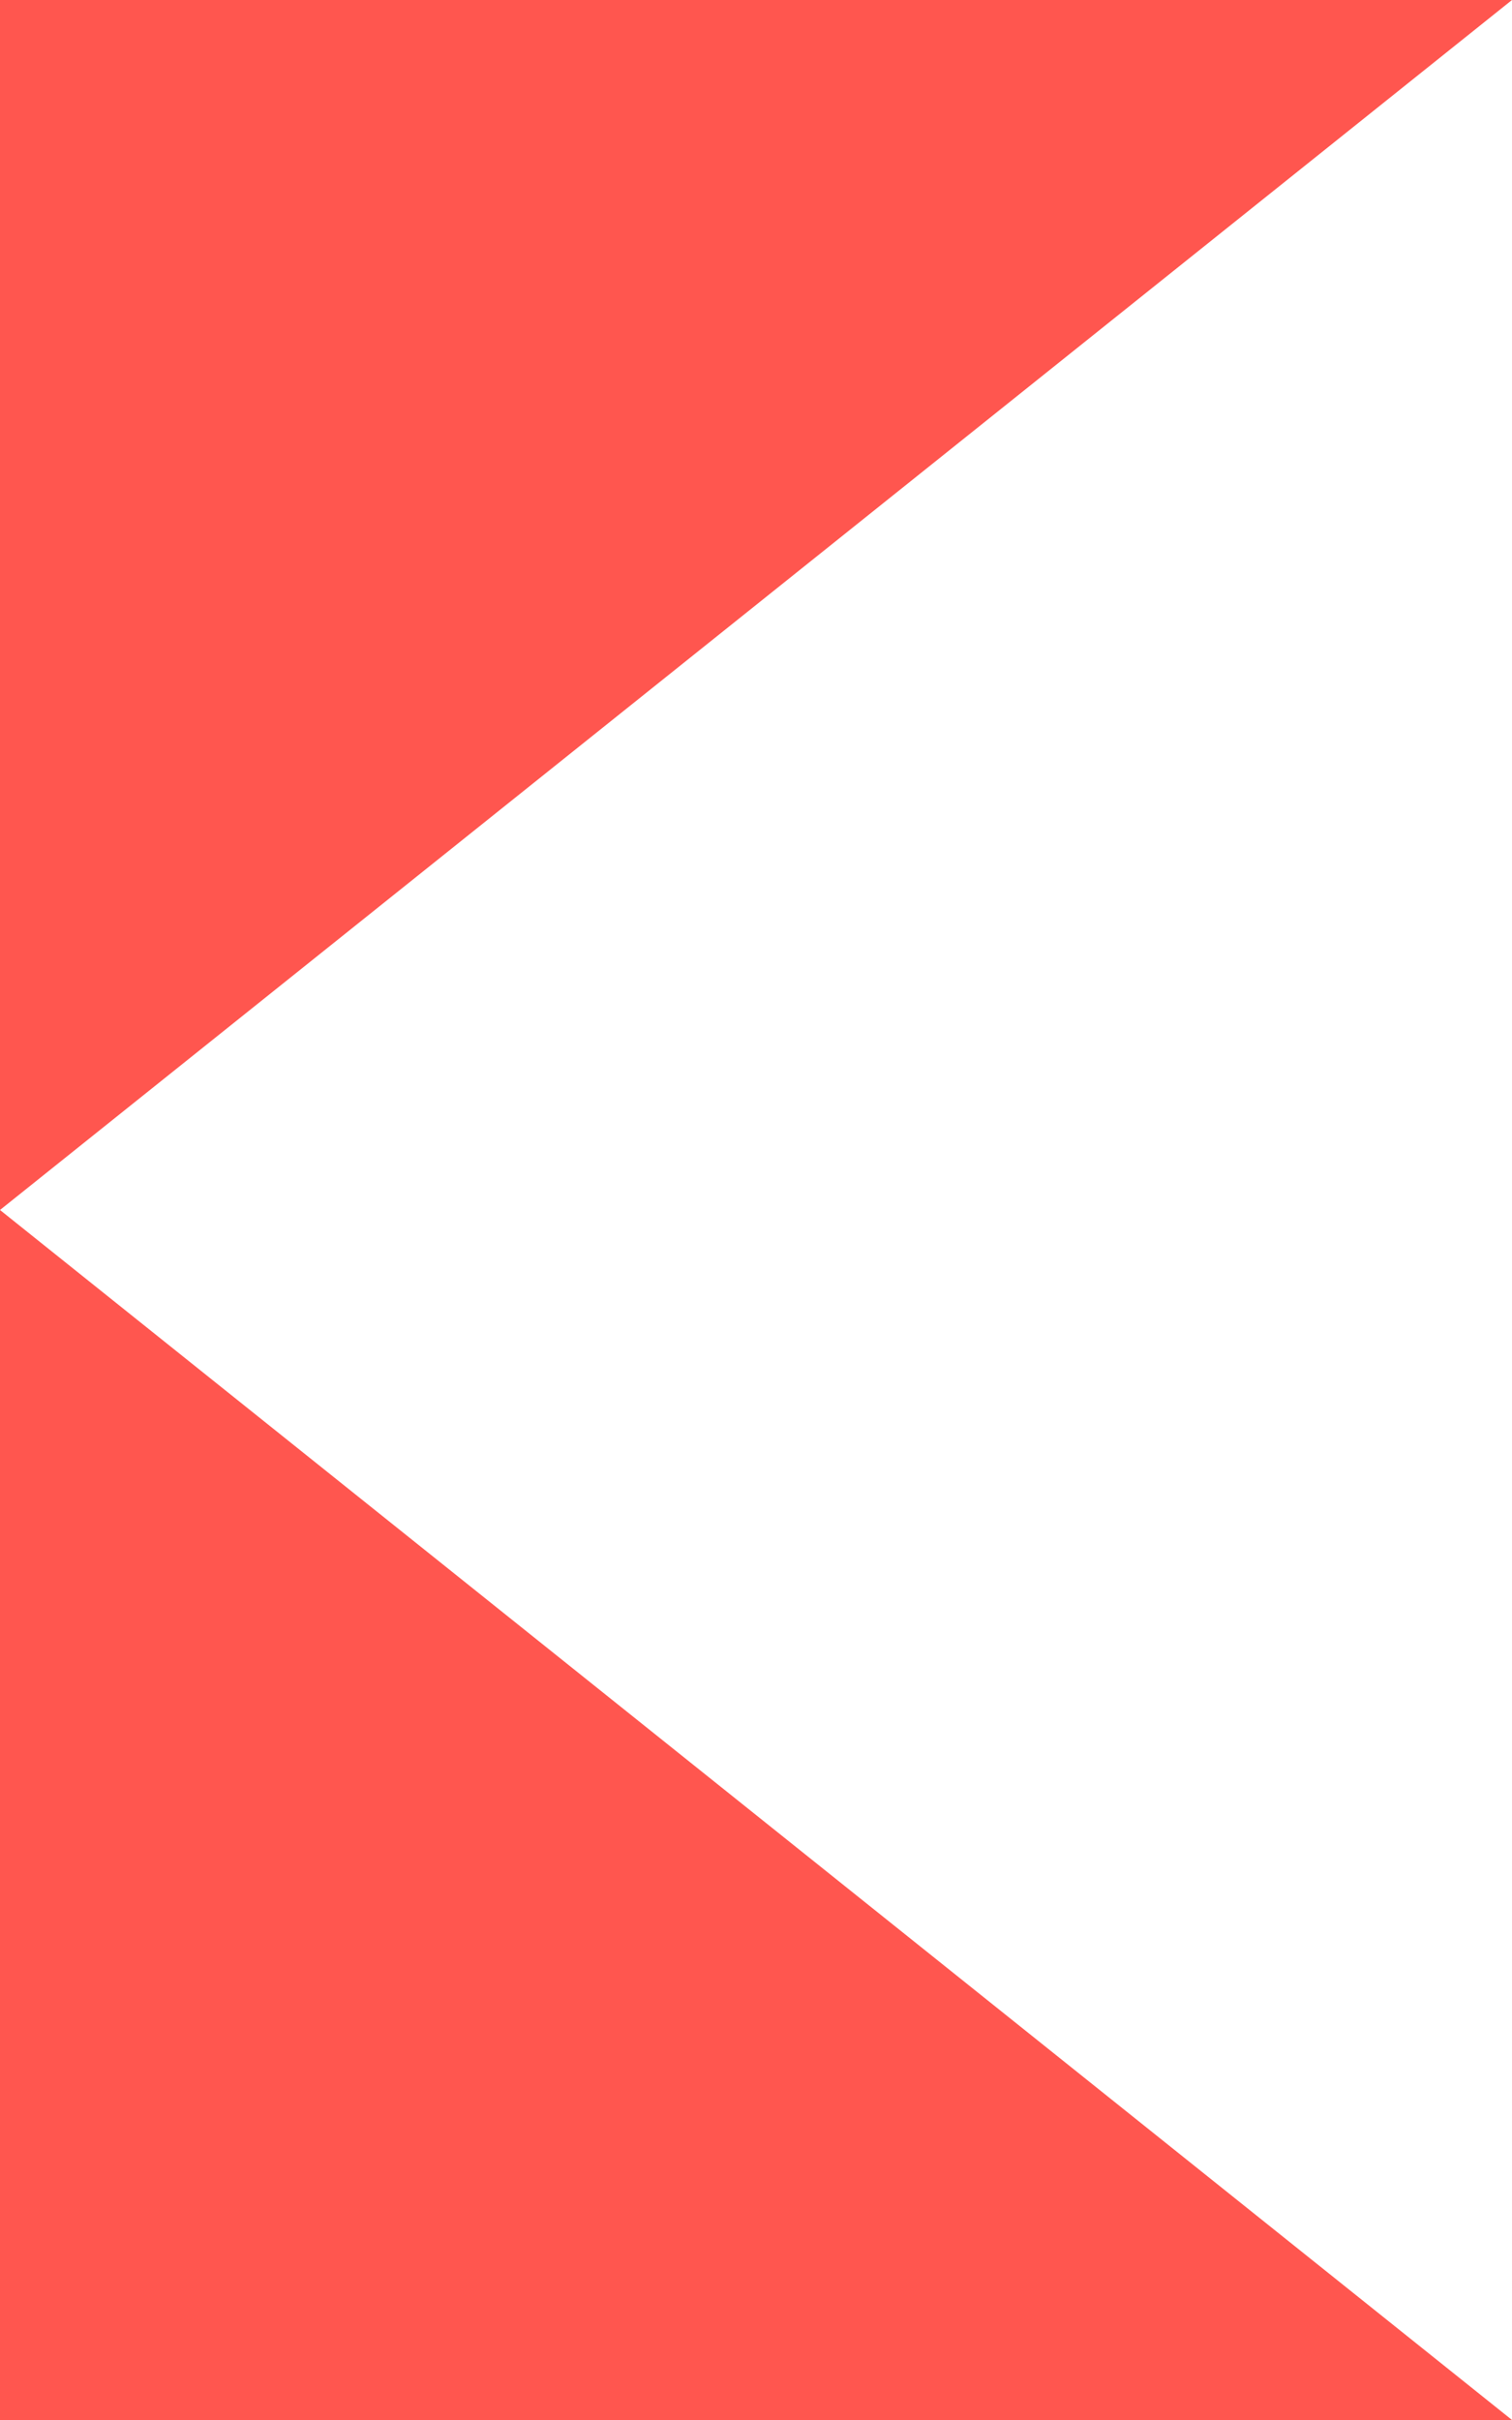 <svg width="10" height="16" viewBox="0 0 10 16" fill="none" xmlns="http://www.w3.org/2000/svg">
<rect width="10" height="16" fill="#F2F2F2"/>
<g clip-path="url(#clip0_0_1)">
<rect width="1440" height="7168" transform="translate(-152 -864)" fill="white"/>
<rect x="-152" y="-160" width="1440" height="336" fill="white"/>
<rect x="-17" y="-16" width="48" height="48" rx="24" fill="#FF564F"/>
<path d="M0 8L10 0L10 16L0 8Z" fill="white"/>
</g>
<defs>
<clipPath id="clip0_0_1">
<rect width="1440" height="7168" fill="white" transform="translate(-152 -864)"/>
</clipPath>
</defs>
</svg>
